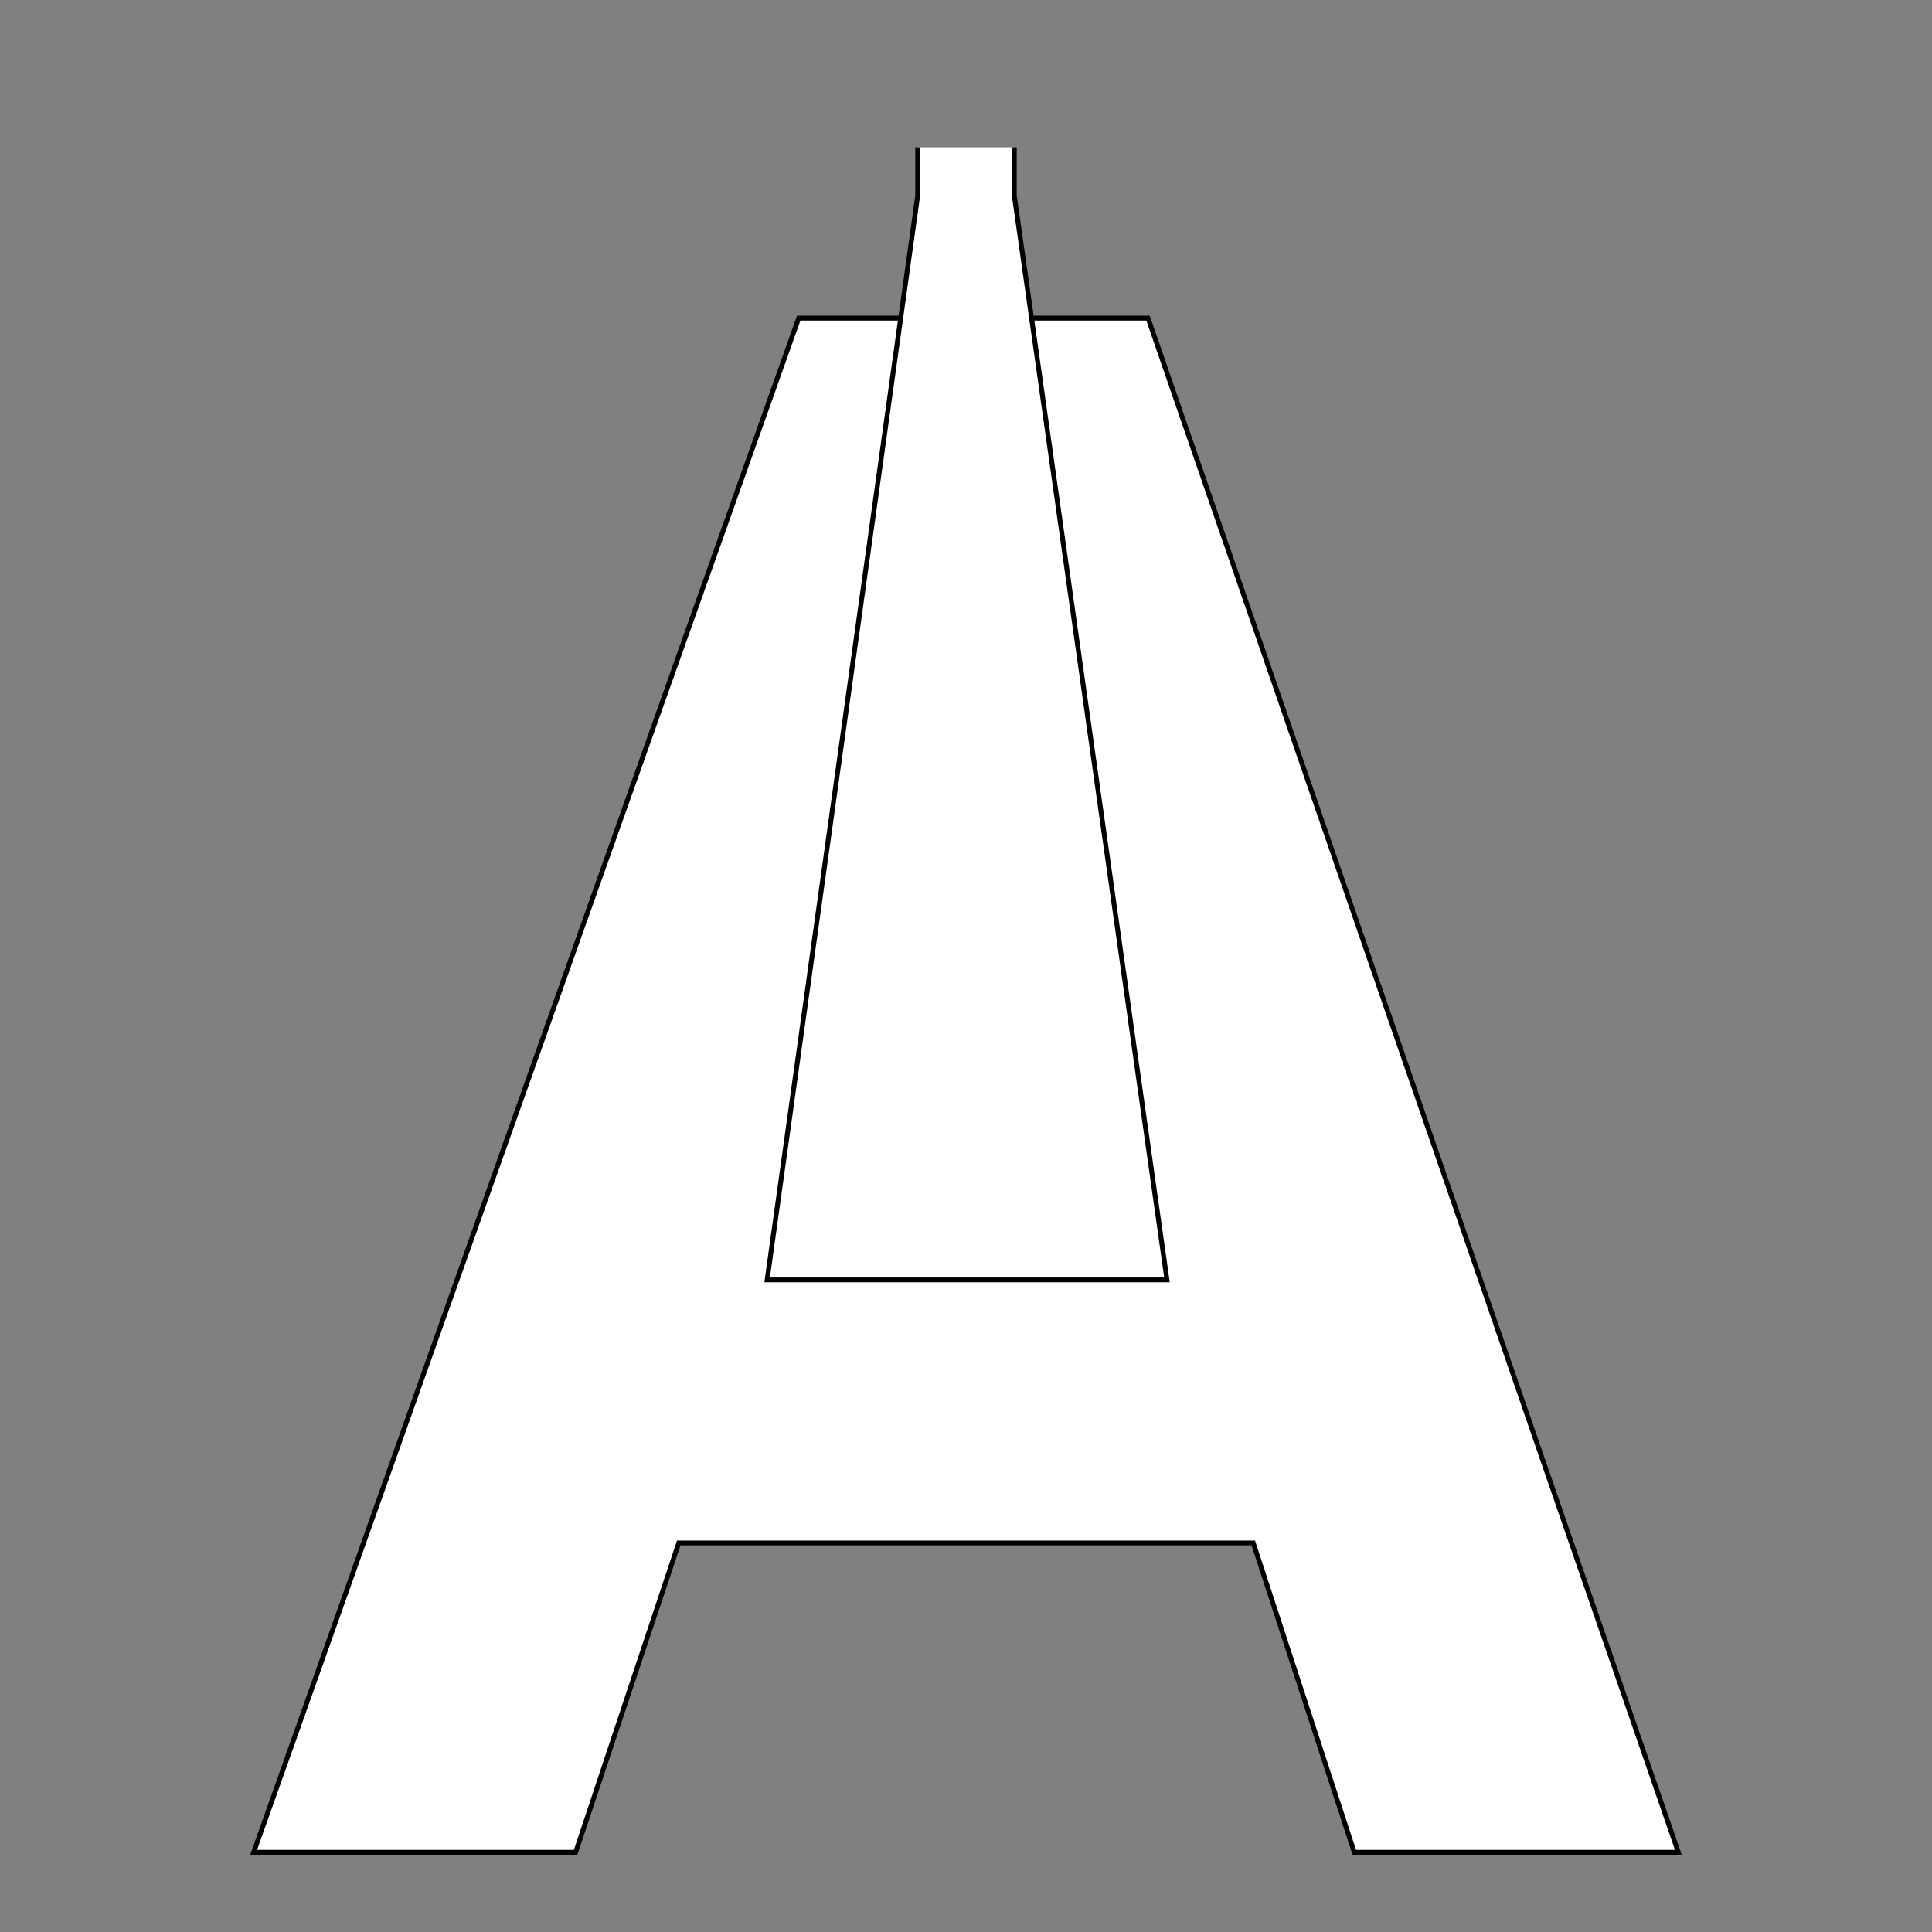 <?xml version="1.0" encoding="UTF-8" standalone="no"?>
<!-- Created with Inkscape (http://www.inkscape.org/) -->
<svg
   xmlns:dc="http://purl.org/dc/elements/1.1/"
   xmlns:cc="http://creativecommons.org/ns#"
   xmlns:rdf="http://www.w3.org/1999/02/22-rdf-syntax-ns#"
   xmlns:svg="http://www.w3.org/2000/svg"
   xmlns="http://www.w3.org/2000/svg"
   xmlns:sodipodi="http://sodipodi.sourceforge.net/DTD/sodipodi-0.dtd"
   xmlns:inkscape="http://www.inkscape.org/namespaces/inkscape"
   style="display:inline"
   sodipodi:docname="2BC6FEB419948DFAC_SW_00_00_00_.svg"
   inkscape:version="0.48.3.1 r9886"
   version="1.1"
   id="svg2902"
   height="400"
   width="400">
  
  <rect width="100%" height="100%" fill="#808080" stroke="none"/>
  
  <g
     inkscape:groupmode="layer"
     id="g4632"
     inkscape:label="STABE-004"
     style="display:inline">
    <path
       sodipodi:nodetypes="ccccccccc"
       inkscape:connector-curvature="0"
       style="font-size:435.706px;font-style:normal;font-variant:normal;font-weight:bold;font-stretch:normal;text-align:start;line-height:125%;letter-spacing:0px;word-spacing:0px;writing-mode:lr-tb;text-anchor:start;fill:#ffffff;stroke:none;display:inline;font-family:Nimbus Sans L;-inkscape-font-specification:Nimbus Sans L Bold"
       d="m 280.388,383.499 67.099,0 -109.798,-317.63 -72.327,0 -112.848,317.63 66.663,0 21.35,-64.049 118.948,0 z"
       id="path4634"
       zpos="-2000" />
    <path
       zpos="-2000"
       sodipodi:nodetypes="ccccccccc"
       inkscape:connector-curvature="0"
       style="font-size:435.706px;font-style:normal;font-variant:normal;font-weight:bold;font-stretch:normal;text-align:start;line-height:125%;letter-spacing:0px;word-spacing:0px;writing-mode:lr-tb;text-anchor:start;color:#000000;fill:none;stroke:#000000;stroke-width:1;stroke-linecap:butt;stroke-linejoin:miter;stroke-miterlimit:4;stroke-opacity:1;stroke-dasharray:none;stroke-dashoffset:0;marker:none;visibility:visible;display:inline;overflow:visible;enable-background:accumulate;font-family:Nimbus Sans L;-inkscape-font-specification:Nimbus Sans L Bold"
       d="m 280.388,383.499 67.099,0 -109.798,-317.63 -72.327,0 -112.848,317.63 66.663,0 21.35,-64.049 118.948,0 z"
       id="path4636" />
    <path
       sodipodi:nodetypes="cccccc"
       inkscape:connector-curvature="0"
       d="m 190,30.5 0,10 -31.174,224.486 82.784,0 L 210,40.5 210,30.5"
       style="color:#000000;fill:#ffffff;stroke:none;stroke-width:1px;marker:none;visibility:visible;display:inline;overflow:visible;enable-background:accumulate"
       id="path4640-9" />
    <path
       sodipodi:nodetypes="cccccc"
       inkscape:connector-curvature="0"
       d="m 190,30.5 0,10 -31.174,224.486 82.784,0 L 210,40.5 210,30.5"
       style="color:#000000;fill:none;stroke:#000000;stroke-width:1"
       id="path4640" />
  </g>
</svg>
